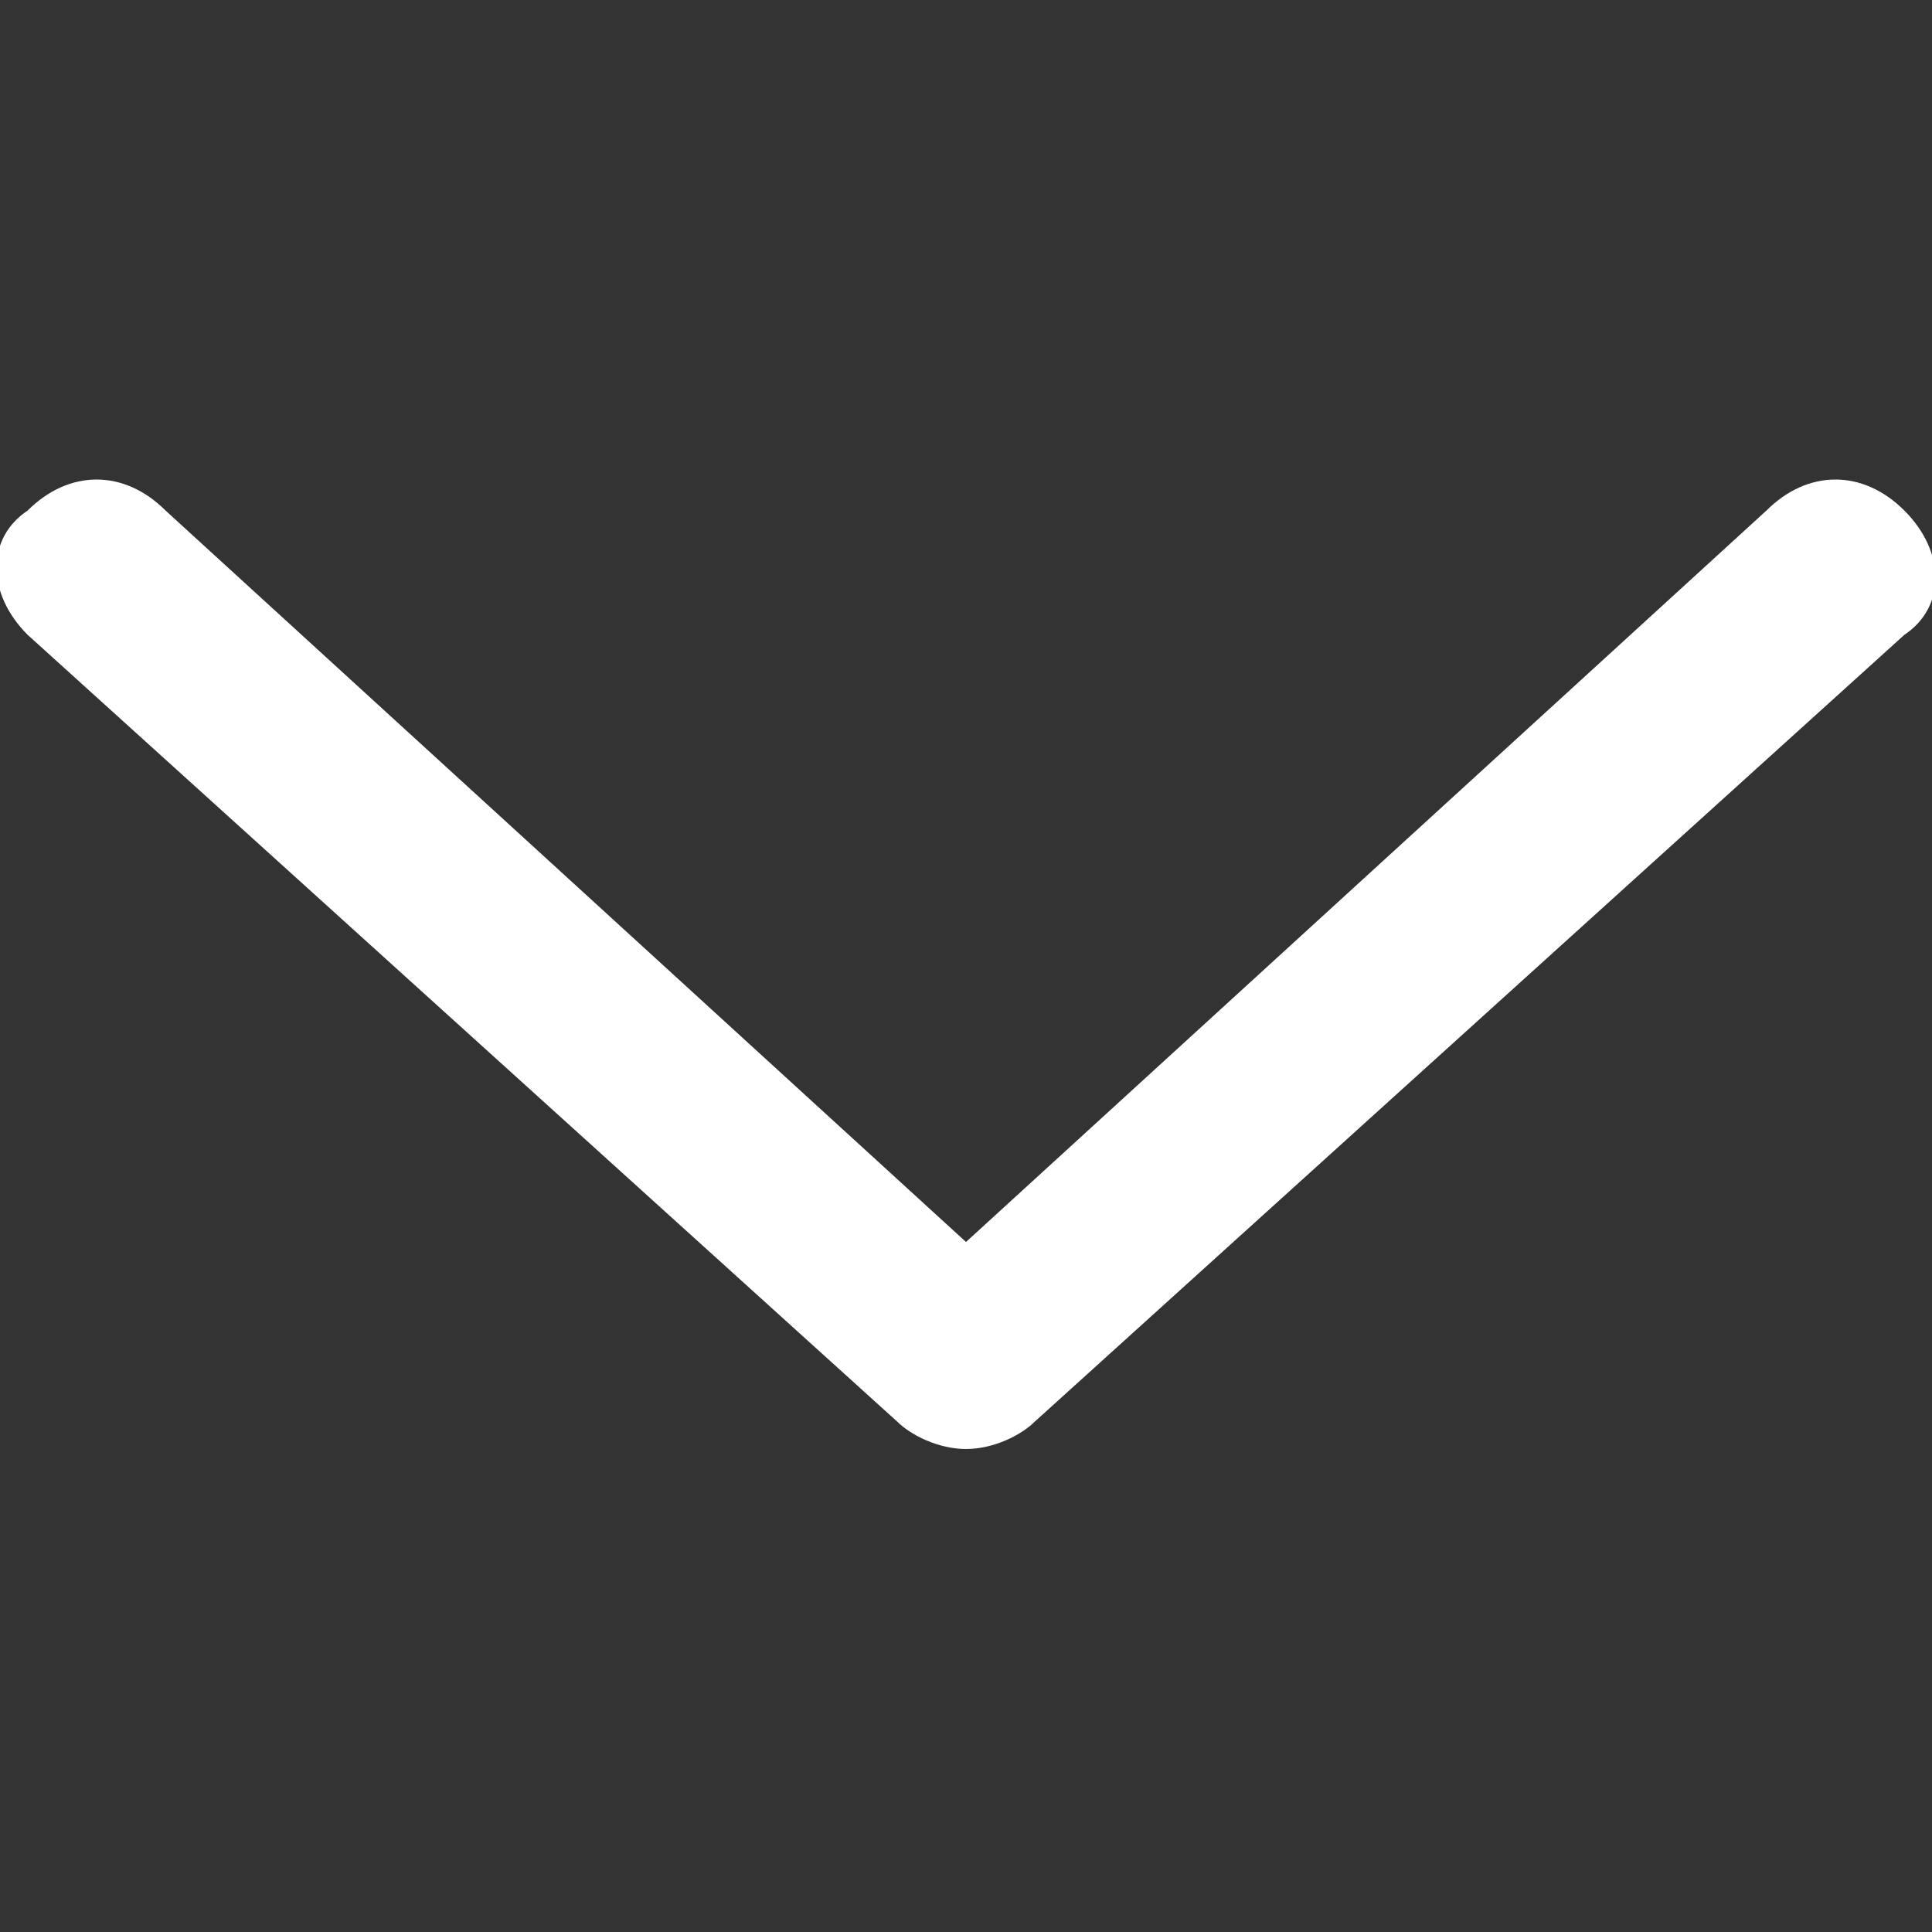 <svg viewBox="0 0 32 32" xmlns="http://www.w3.org/2000/svg"><rect x="0" y="0" width="32" height="32" fill="#333333" stroke="none"/><path d="M16 20.571 29.257 8.457c.686-.686 1.6-.686 2.286 0s.686 1.6 0 2.057l-14.4 13.029c-.229.229-.686.457-1.143.457s-.914-.229-1.143-.457L.457 10.514c-.686-.686-.686-1.6 0-2.057.686-.686 1.6-.686 2.286 0L16 20.571z" fill="#fff"/></svg>